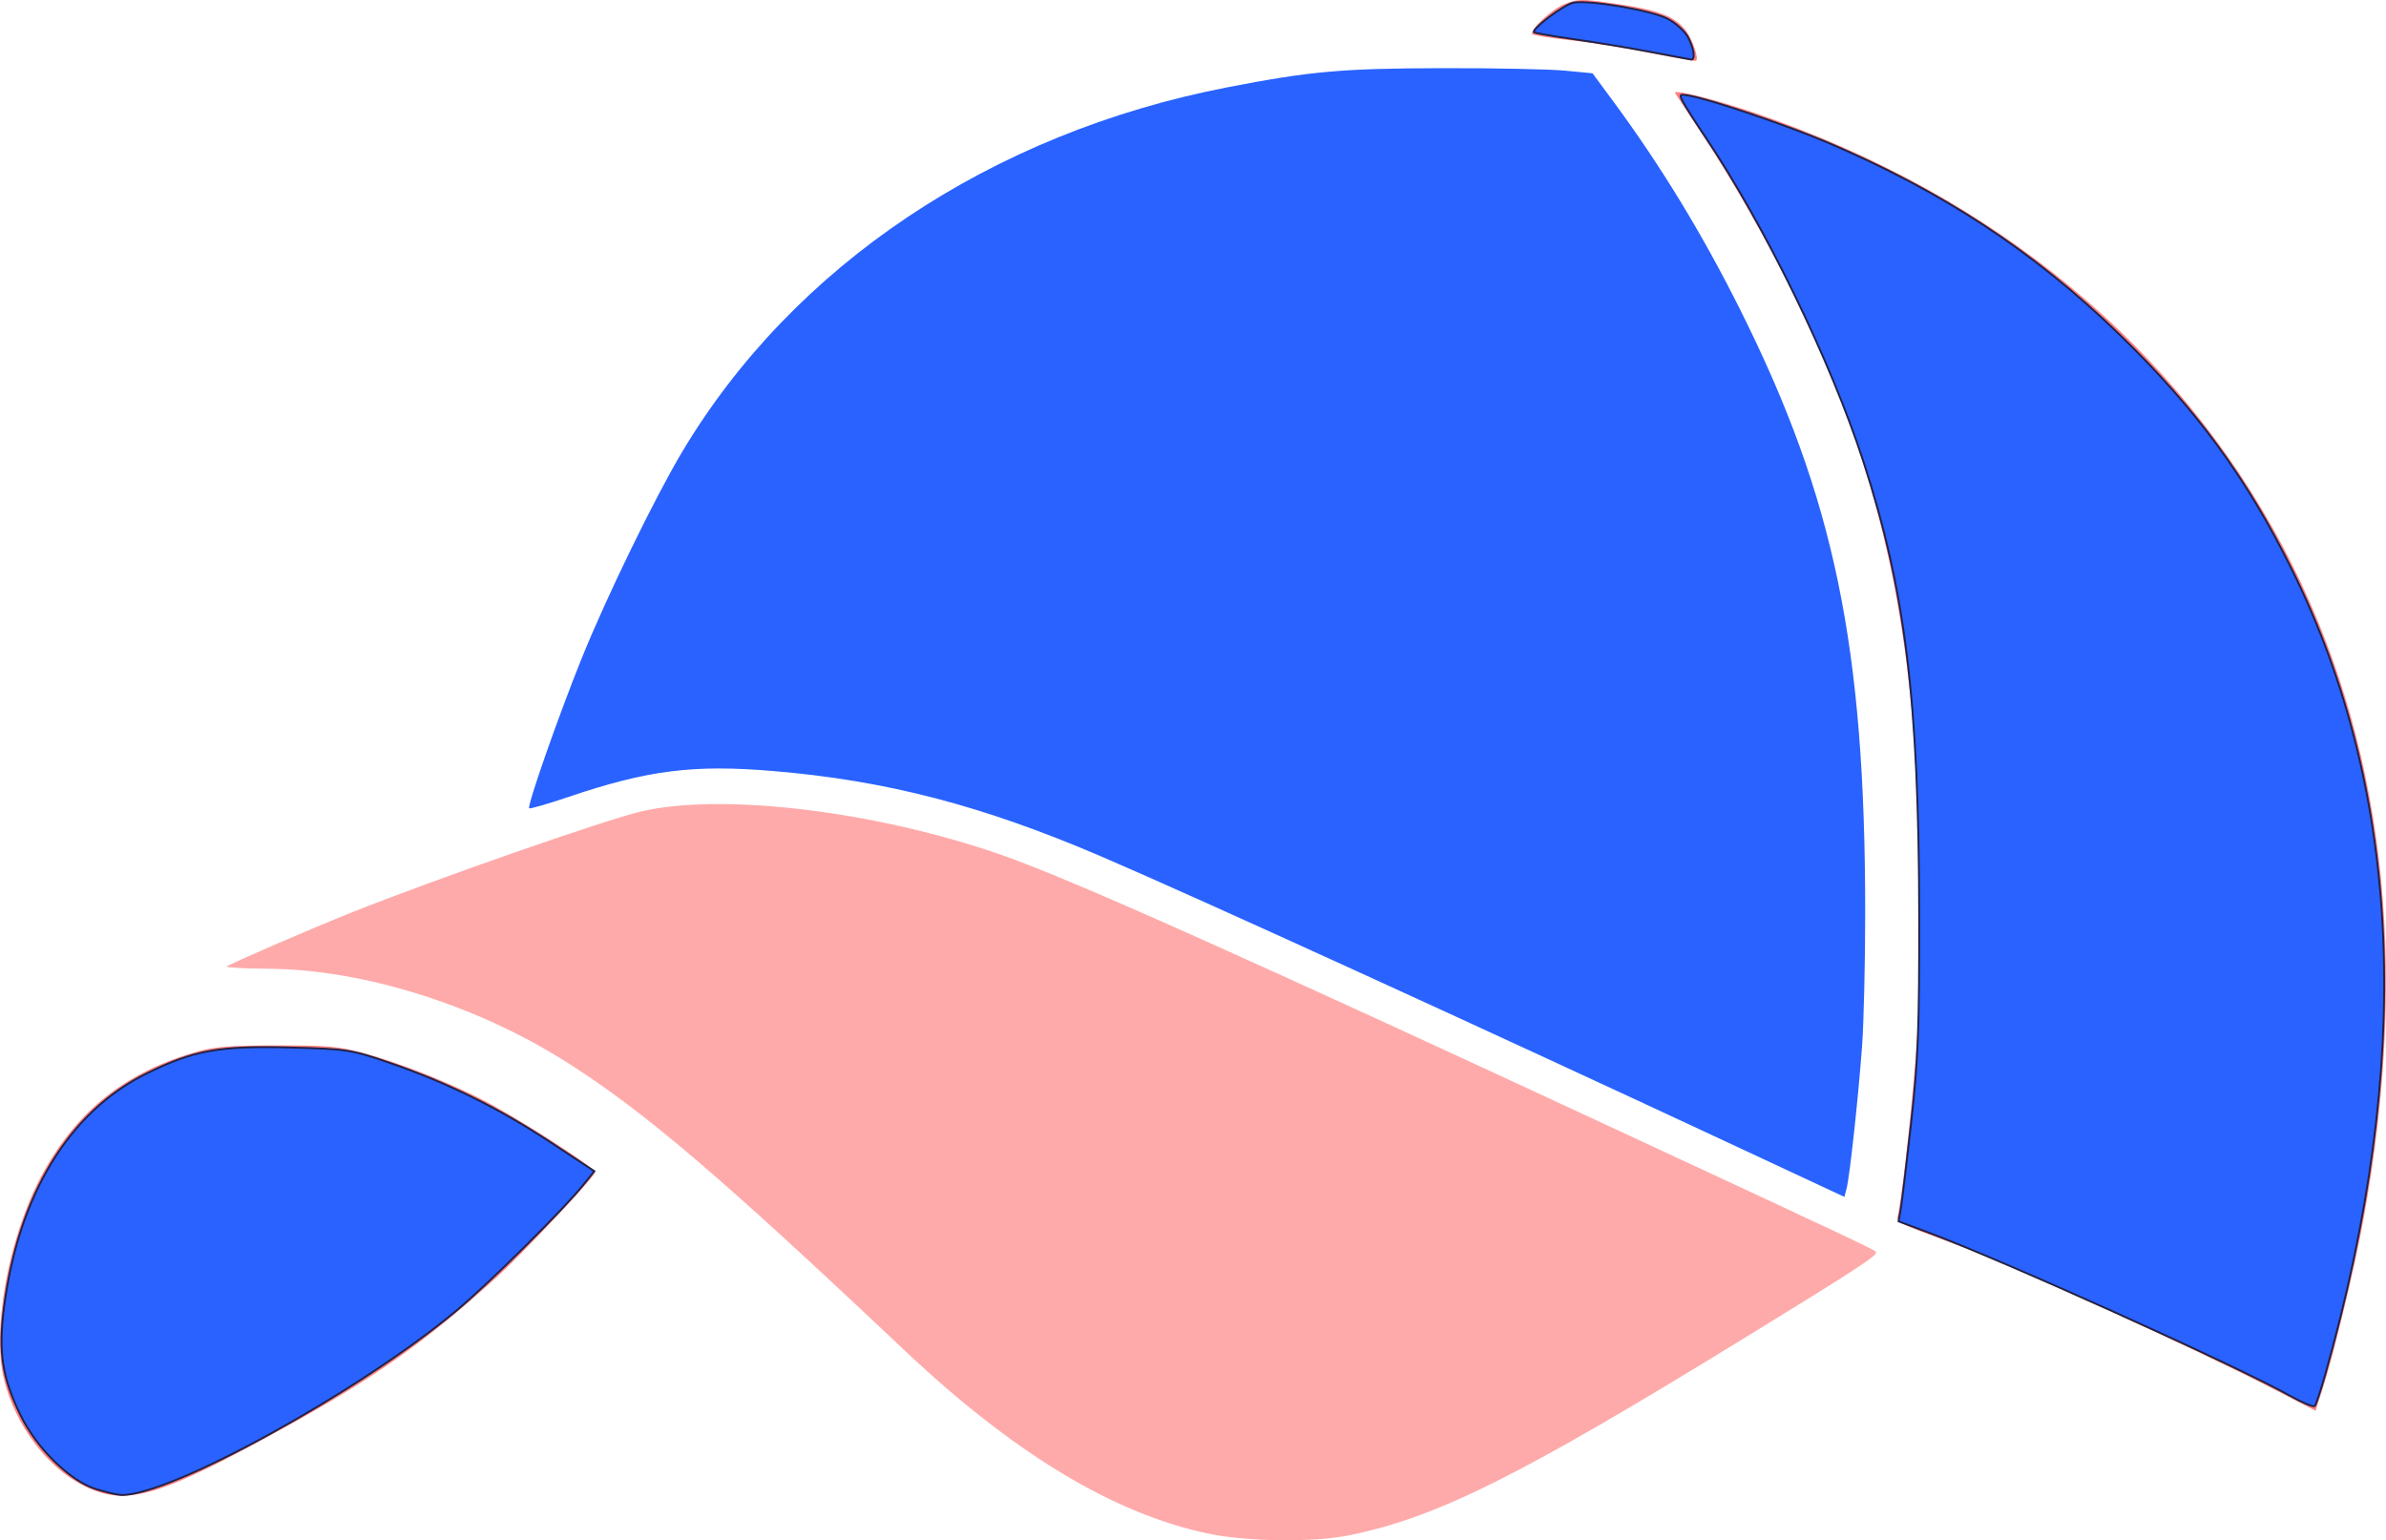 <?xml version="1.0" encoding="UTF-8" standalone="no"?>
<svg
   xmlns:dc="http://purl.org/dc/elements/1.1/"
   xmlns:cc="http://creativecommons.org/ns#"
   xmlns:rdf="http://www.w3.org/1999/02/22-rdf-syntax-ns#"
   xmlns:svg="http://www.w3.org/2000/svg"
   xmlns="http://www.w3.org/2000/svg"
   xmlns:sodipodi="http://sodipodi.sourceforge.net/DTD/sodipodi-0.dtd"
   xmlns:inkscape="http://www.inkscape.org/namespaces/inkscape"
   viewBox="0 0 1984.877 1281.676"
   id="svg2"
   version="1.1"
   inkscape:version="0.91 r13725"
   sodipodi:docname="redcap.svg"
   width="1984.877"
   height="1281.676">
  <defs
     id="defs8" />
  <sodipodi:namedview
     pagecolor="#ffffff"
     bordercolor="#666666"
     borderopacity="1"
     objecttolerance="10"
     gridtolerance="10"
     guidetolerance="10"
     inkscape:pageopacity="0"
     inkscape:pageshadow="2"
     inkscape:window-width="1707"
     inkscape:window-height="907"
     id="namedview6"
     showgrid="false"
     inkscape:zoom="0.32151261"
     inkscape:cx="1016.5218"
     inkscape:cy="647.10304"
     inkscape:window-x="1912"
     inkscape:window-y="-8"
     inkscape:window-maximized="1"
     inkscape:current-layer="g4416"
     fit-margin-top="0"
     fit-margin-left="0"
     fit-margin-right="0"
     fit-margin-bottom="0" />
  <!-- Font Awesome Free 5.15.1 by @fontawesome - https://fontawesome.com License - https://fontawesome.com/license/free (Icons: CC BY 4.0, Fonts: SIL OFL 1.1, Code: MIT License) -->
  <g
     id="g4416">
    <path
       inkscape:connector-curvature="0"
       id="path4310"
       d="M 1005.289,1276.154 C 926.24,1259.563 843.07,1209.302 751.634,1122.868 598.65,978.251 535.048,924.06 470.395,883.24 395.444,835.917 301.754,806.675 223.23,806.094 c -20.081,-0.149 -35.68,-0.984 -34.665,-1.857 2.678,-2.3 71.766,-32.178 104.507,-45.194 70.449,-28.008 209.6,-76.578 239.986,-83.766 67.207,-15.9 195.694,-0.408 300.425,36.222 57.469,20.1 204.039,85.634 518.193,231.693 187.181,87.025 206.563,96.159 208.823,98.402 2.469,2.451 -11.774,11.803 -108.829,71.459 -188.48,115.852 -256.176,149.626 -329.868,164.574 -29.32,5.947 -84.485,5.25 -116.514,-1.472 z"
       style="fill:#ffaaaa" />
    <path
       inkscape:connector-curvature="0"
       id="path4308"
       d="M 69.596,1236.299 C 39.43,1221.224 13.112,1186.263 3.483,1148.47 -7.055,1107.112 7.178,1029.295 34.626,978.21 63.592,924.297 104.886,891.558 165.08,874.782 c 13.744,-3.83 27.27,-4.841 65.329,-4.881 41.591,-0.044 51.022,0.758 70.662,6.008 34.027,9.097 80.741,28.011 110.66,44.805 33.301,18.693 84.323,52.191 83.373,54.739 -2.088,5.601 -60.218,67.521 -82.04,87.39 -56.577,51.512 -98.532,81.55 -168.234,120.449 -112.415,62.736 -139.419,70.905 -175.236,53.007 z"
       style="fill:#ff8080" />
    <path
       inkscape:connector-curvature="0"
       id="path4306"
       d="m 1886.312,1153.285 c -60.257,-31.039 -210.854,-99.648 -254.652,-116.014 -59.517,-22.24 -53.964,-19.218 -52.285,-28.454 4.212,-23.167 12.367,-99.201 15.152,-141.27 4.04,-61.024 1.807,-213.871 -4.017,-275.045 -7.115,-74.73 -18.562,-134.782 -37.704,-197.799 -26.571,-87.475 -80.546,-198.508 -139.762,-287.505 -9.758,-14.666 -18.579,-28.084 -19.602,-29.818 -2.084,-3.533 34.417,5.622 67.204,16.857 196.958,67.486 350.124,193.541 438.656,361.01 83.829,158.573 106.032,344.751 66.772,559.898 -7.189,39.398 -24.354,110.55 -33.782,140.035 l -5.982,18.709 -39.998,-20.603 z"
       style="fill:#ff8080" />
    <path
       inkscape:connector-curvature="0"
       id="path4304"
       d="M 1451.671,957.342 C 1233.571,855.487 993.781,745.938 915.702,712.484 817.087,670.229 737.338,649.477 643.199,641.572 c -66.338,-5.571 -104.265,-0.784 -169.939,21.446 -17.49,5.92 -32.356,10.208 -33.036,9.529 -1.901,-1.901 24.666,-77.715 43.935,-125.375 20.523,-50.762 60.678,-133.255 83.364,-171.261 92.549,-155.045 256.946,-265.053 453.061,-303.17 69.356,-13.48 95.612,-15.829 179.102,-16.023 43.264,-0.101 89.118,0.821 101.898,2.048 l 23.236,2.231 17.051,23.101 c 39.609,53.663 74.319,110.635 105.82,173.687 78.342,156.81 103.883,280.011 103.941,501.375 0,41.797 -1.18,92.195 -2.647,111.993 -3.184,42.966 -10.246,107.844 -12.815,117.727 l -1.837,7.067 -82.662,-38.604 z"
       style="fill:#2962ff;fill-opacity:1" />
    <path
       inkscape:connector-curvature="0"
       id="path4162"
       d="m 1373.009,44.062 c -19.799,-4.052 -50.097,-8.858 -67.329,-10.681 -17.232,-1.823 -31.331,-4.217 -31.331,-5.32 0,-5.318 17.539,-21.004 27.915,-24.967 10.952,-4.182 13.642,-4.164 43.862,0.296 33.889,5.002 47.811,10.527 56.638,22.479 5.583,7.559 10.771,23.51 8.047,24.743 -0.992,0.449 -18.003,-2.499 -37.801,-6.55 z"
       style="fill:#ff8080" />
    <path
       style="fill:#2962ff;fill-opacity:1;stroke:#222245;stroke-width:1.555;stroke-linejoin:miter;stroke-miterlimit:4;stroke-dasharray:none;stroke-opacity:1"
       d="m 1905.134,1161.488 c -44.925,-25.226 -240.566,-113.508 -302.818,-136.645 l -22.891,-8.508 1.899,-11.261 c 1.044,-6.194 4.932,-38.554 8.64,-71.912 5.693,-51.221 6.717,-77.817 6.587,-171.066 -0.249,-179.163 -11.488,-270.76 -46.366,-377.901 -27.573,-84.703 -82.029,-196.521 -131.78,-270.596 -8.043,-11.975 -16.273,-24.893 -18.29,-28.708 -3.51,-6.639 -3.231,-6.854 6.517,-5.024 17.923,3.364 80.716,24.719 112.824,38.371 96.504,41.03 172.365,90.88 243.759,160.18 63.83,61.958 105.663,119.043 143.613,195.976 91.962,186.424 101.028,409.52 27.237,670.269 -3.631,12.83 -7.427,24.222 -8.436,25.316 -1.009,1.094 -10.233,-2.727 -20.497,-8.49 z"
       id="path5051"
       inkscape:connector-curvature="0" />
    <path
       style="fill:#2962ff;fill-opacity:1;stroke:#222245;stroke-width:1.555;stroke-linejoin:miter;stroke-miterlimit:4;stroke-dasharray:none;stroke-opacity:1"
       d="m 1373.273,43.258 c -17.107,-3.281 -45.681,-8.039 -63.498,-10.575 -17.817,-2.536 -32.93,-5.146 -33.584,-5.8 -2.538,-2.538 24.794,-23.129 32.719,-24.65 12.977,-2.49 64.418,6.278 78.26,13.34 6.827,3.483 14.541,10.448 17.142,15.478 5.043,9.752 6.241,18.985 2.397,18.479 -1.283,-0.169 -16.329,-2.991 -33.436,-6.272 z"
       id="path5053"
       inkscape:connector-curvature="0" />
    <path
       style="fill:#2962ff;fill-opacity:1;stroke:#222245;stroke-width:1.555;stroke-linejoin:miter;stroke-miterlimit:4;stroke-dasharray:none;stroke-opacity:1"
       d="M 80.277,1239.247 C 58.515,1232.553 30.831,1205.583 17.172,1177.77 1.918,1146.711 -1.41,1125.484 3.215,1088.746 15.023,994.929 57.302,925.178 121.606,893.428 c 39.529,-19.518 60.333,-23.311 119.519,-21.792 47.944,1.231 51.016,1.71 83.978,13.089 47.378,16.357 89.992,37.444 132.858,65.744 l 36.439,24.057 -8.961,11.199 c -16.361,20.446 -79.078,82.616 -105.906,104.982 -81.628,68.053 -239.502,154.79 -278.971,153.268 -3.091,-0.119 -12.219,-2.247 -20.284,-4.727 z"
       id="path5055"
       inkscape:connector-curvature="0" />
  </g>
</svg>
